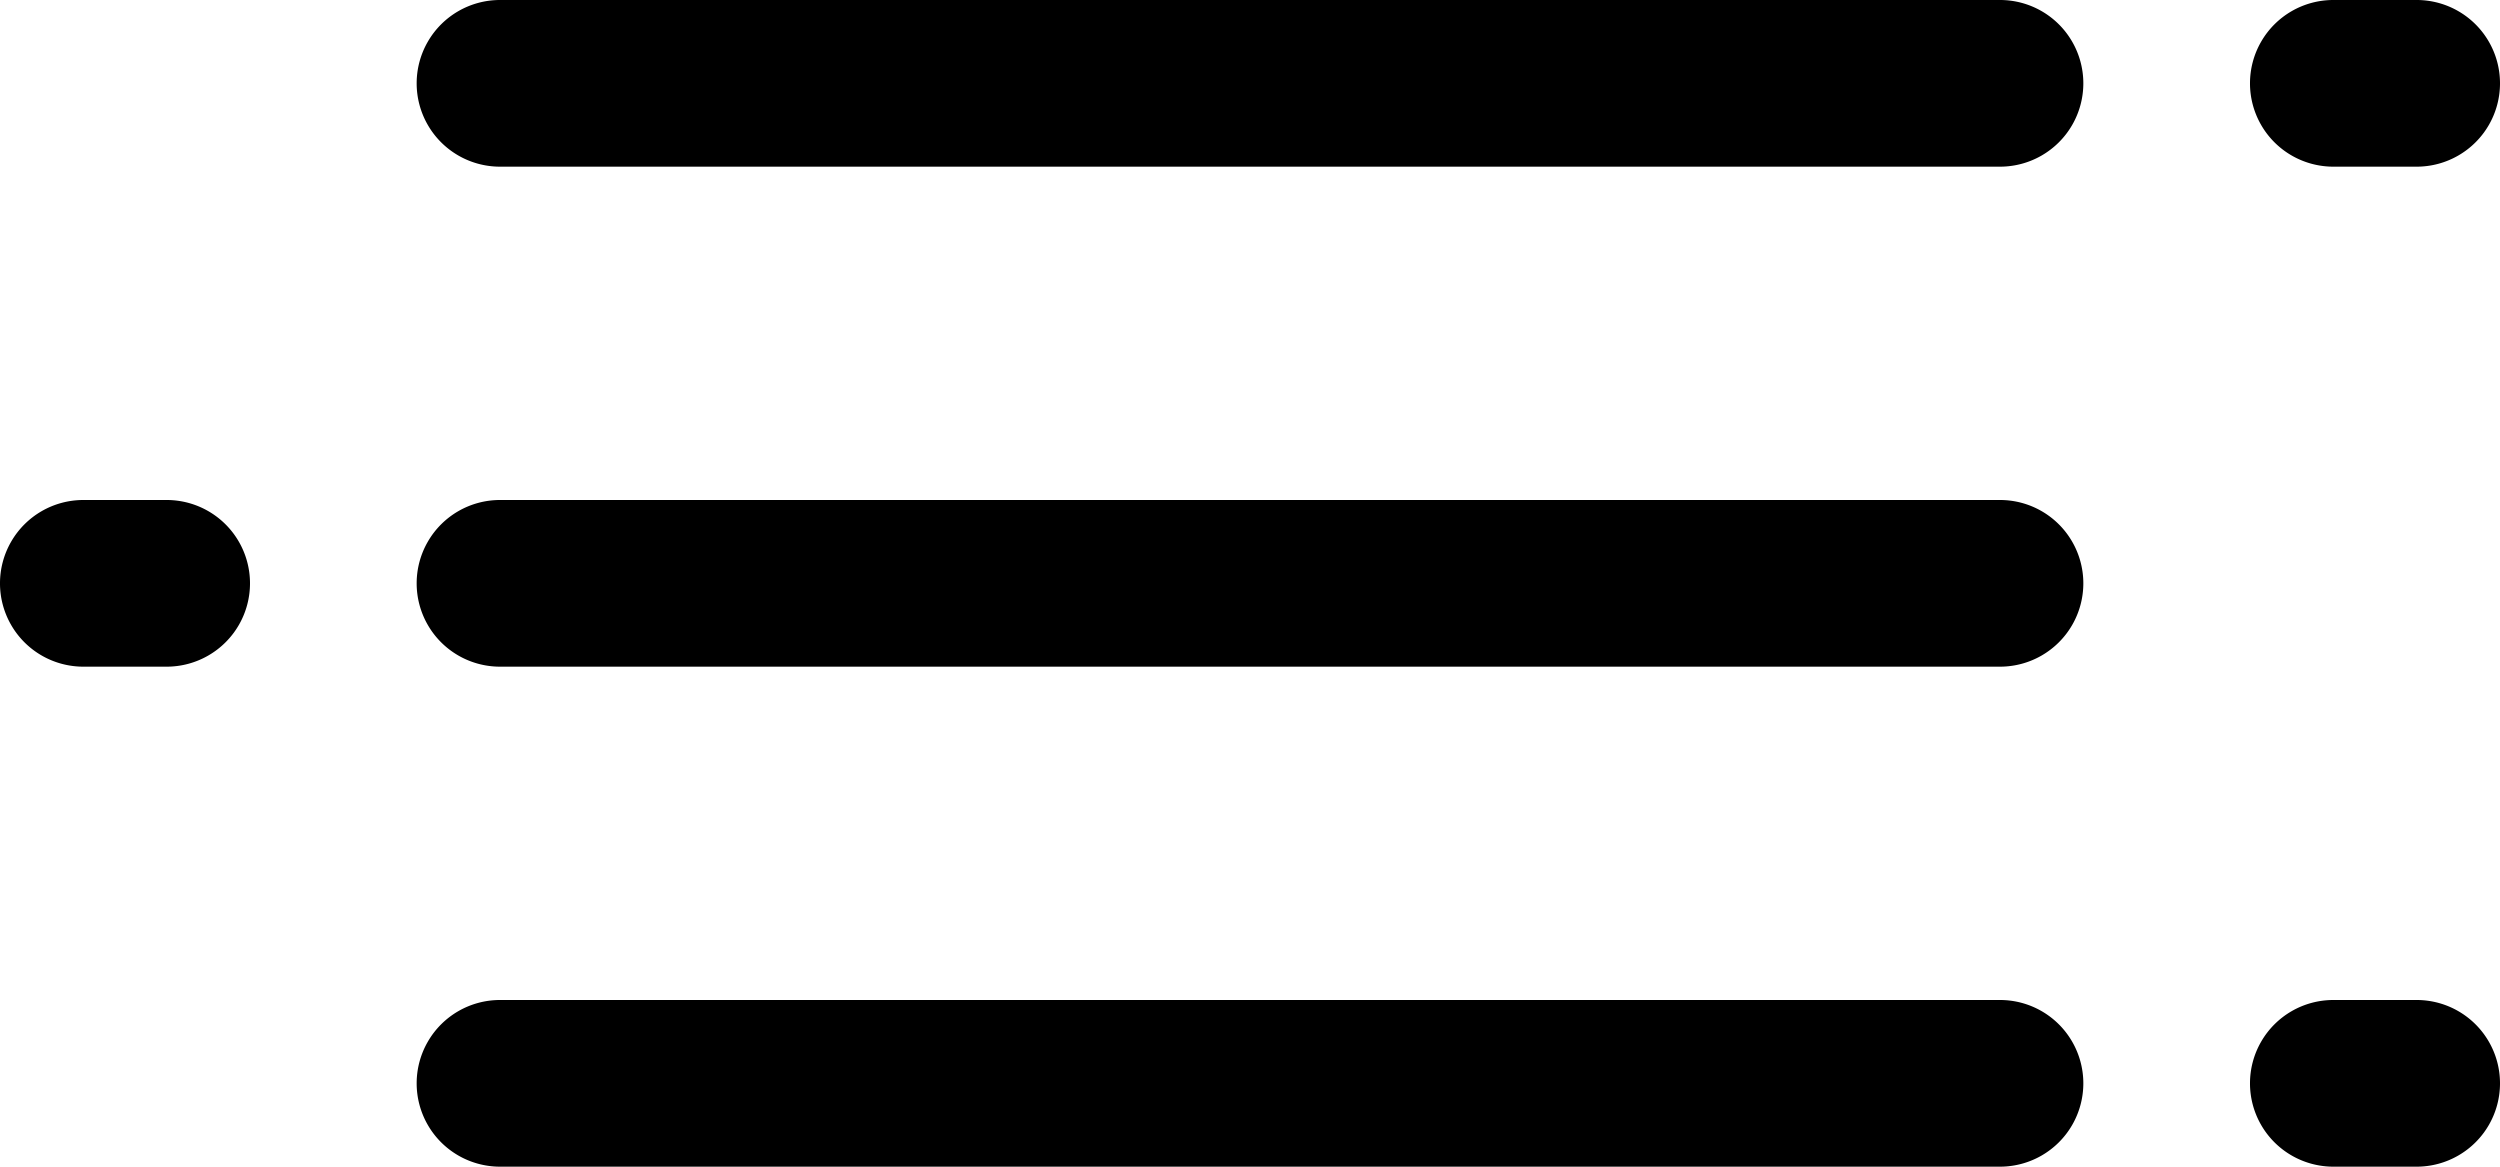 <svg width="30" height="14" xmlns="http://www.w3.org/2000/svg"><path d="M6 14a1 1 0 1 1 0-2h18a1 1 0 1 1 0 2H6zm0-6a1 1 0 1 1 0-2h18a1 1 0 1 1 0 2H6zm0-6a1 1 0 1 1 0-2h18a1 1 0 1 1 0 2H6zm22 0a1 1 0 1 1 0-2h1a1 1 0 1 1 0 2h-1zm0 12a1 1 0 1 1 0-2h1a1 1 0 1 1 0 2h-1zM1 8a1 1 0 1 1 0-2h1a1 1 0 1 1 0 2H1z" fill="#000" fill-rule="nonzero"/></svg>